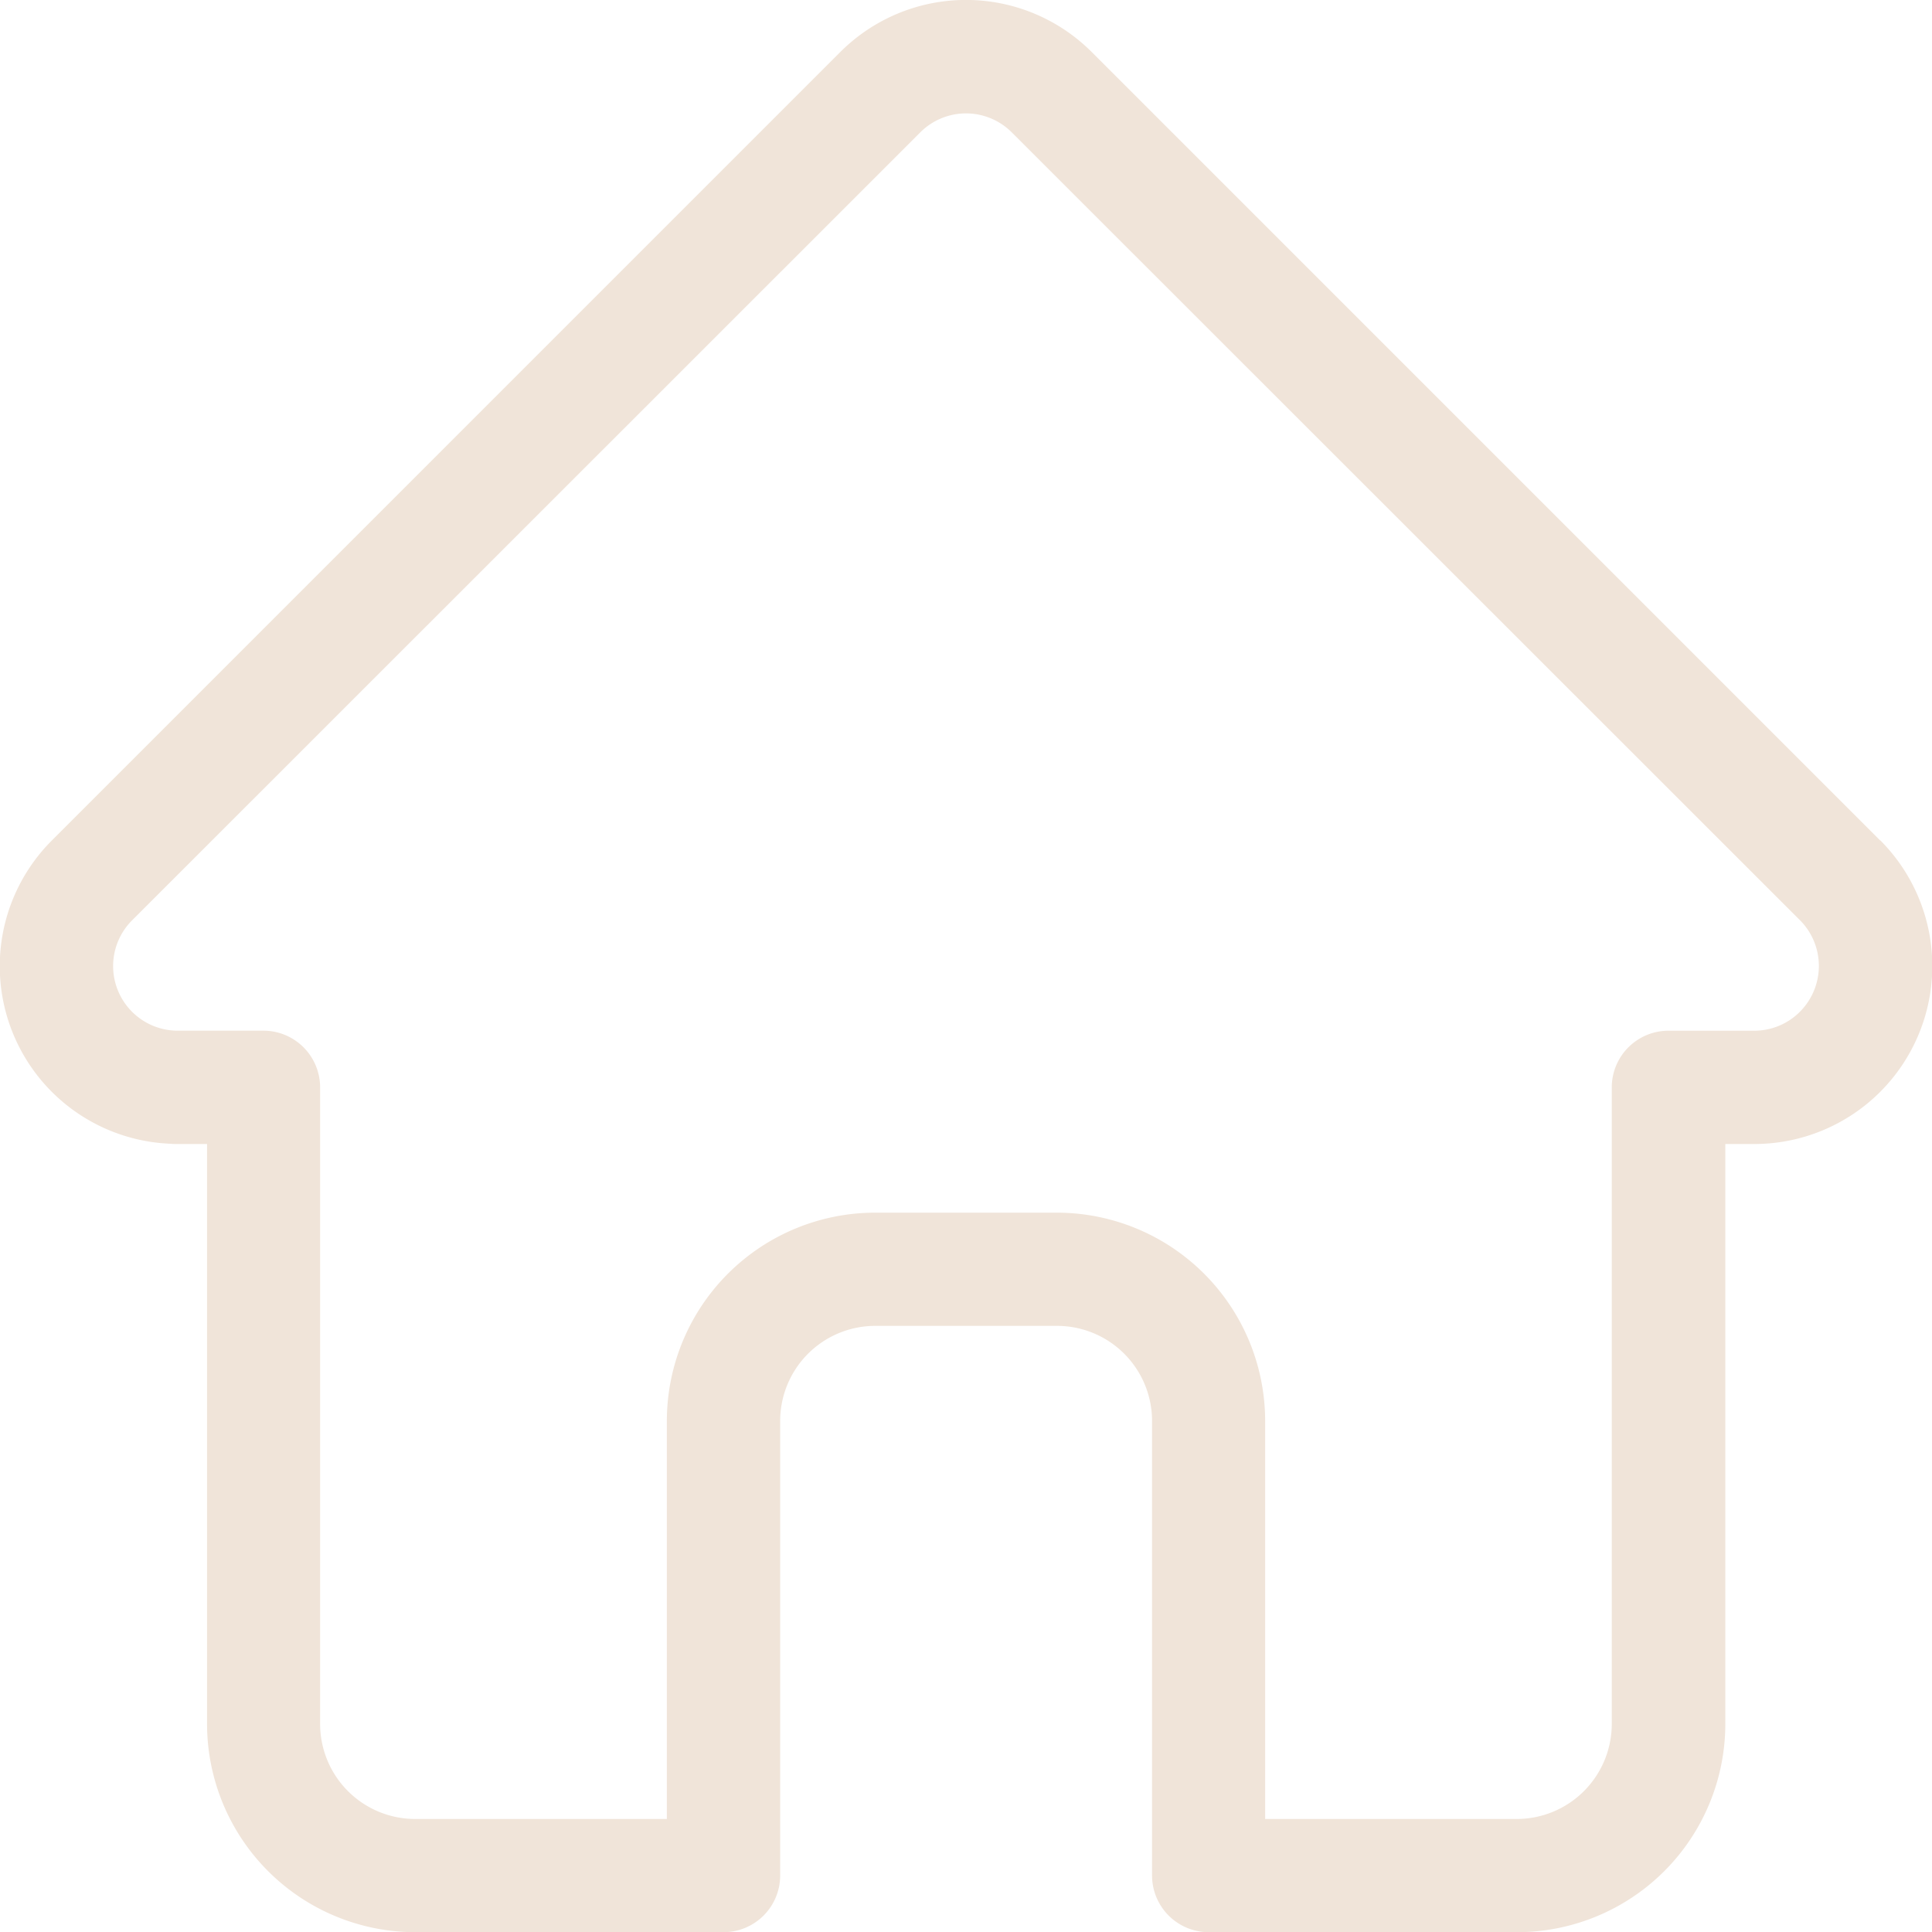 <svg xmlns="http://www.w3.org/2000/svg" viewBox="0 0 510.95 511"><defs><style>.cls-1{fill:#f0e4d9;}</style></defs><g id="Layer_2" data-name="Layer 2"><g id="Layer_1-2" data-name="Layer 1"><path class="cls-1" d="M497.23,222.26s0,0,0,0L288.74,13.78a47,47,0,0,0-66.53,0L13.87,222.12l-.21.21A47,47,0,0,0,45,302.48a14.27,14.27,0,0,0,1.46.07h8.3V455.94A55.12,55.12,0,0,0,109.78,511h81.55a15,15,0,0,0,15-15V375.77a25.15,25.15,0,0,1,25.13-25.12h48.1a25.14,25.14,0,0,1,25.12,25.12V496a15,15,0,0,0,15,15h81.55a55.12,55.12,0,0,0,55.06-55.06V302.55h7.7a47.06,47.06,0,0,0,33.3-80.29ZM476,267.59a17,17,0,0,1-12.1,5H441.26a15,15,0,0,0-15,15V455.94a25.15,25.15,0,0,1-25.12,25.12H334.59V375.77a55.12,55.12,0,0,0-55.06-55.06h-48.1a55.12,55.12,0,0,0-55.07,55.06V481.06H109.78a25.15,25.15,0,0,1-25.12-25.12V287.58a15,15,0,0,0-15-15H47.41l-.7,0A17.09,17.09,0,0,1,34.93,243.4h0v0L243.39,35a17.09,17.09,0,0,1,24.18,0L476,243.34l.1.09A17.14,17.14,0,0,1,476,267.59Z"/></g></g></svg>